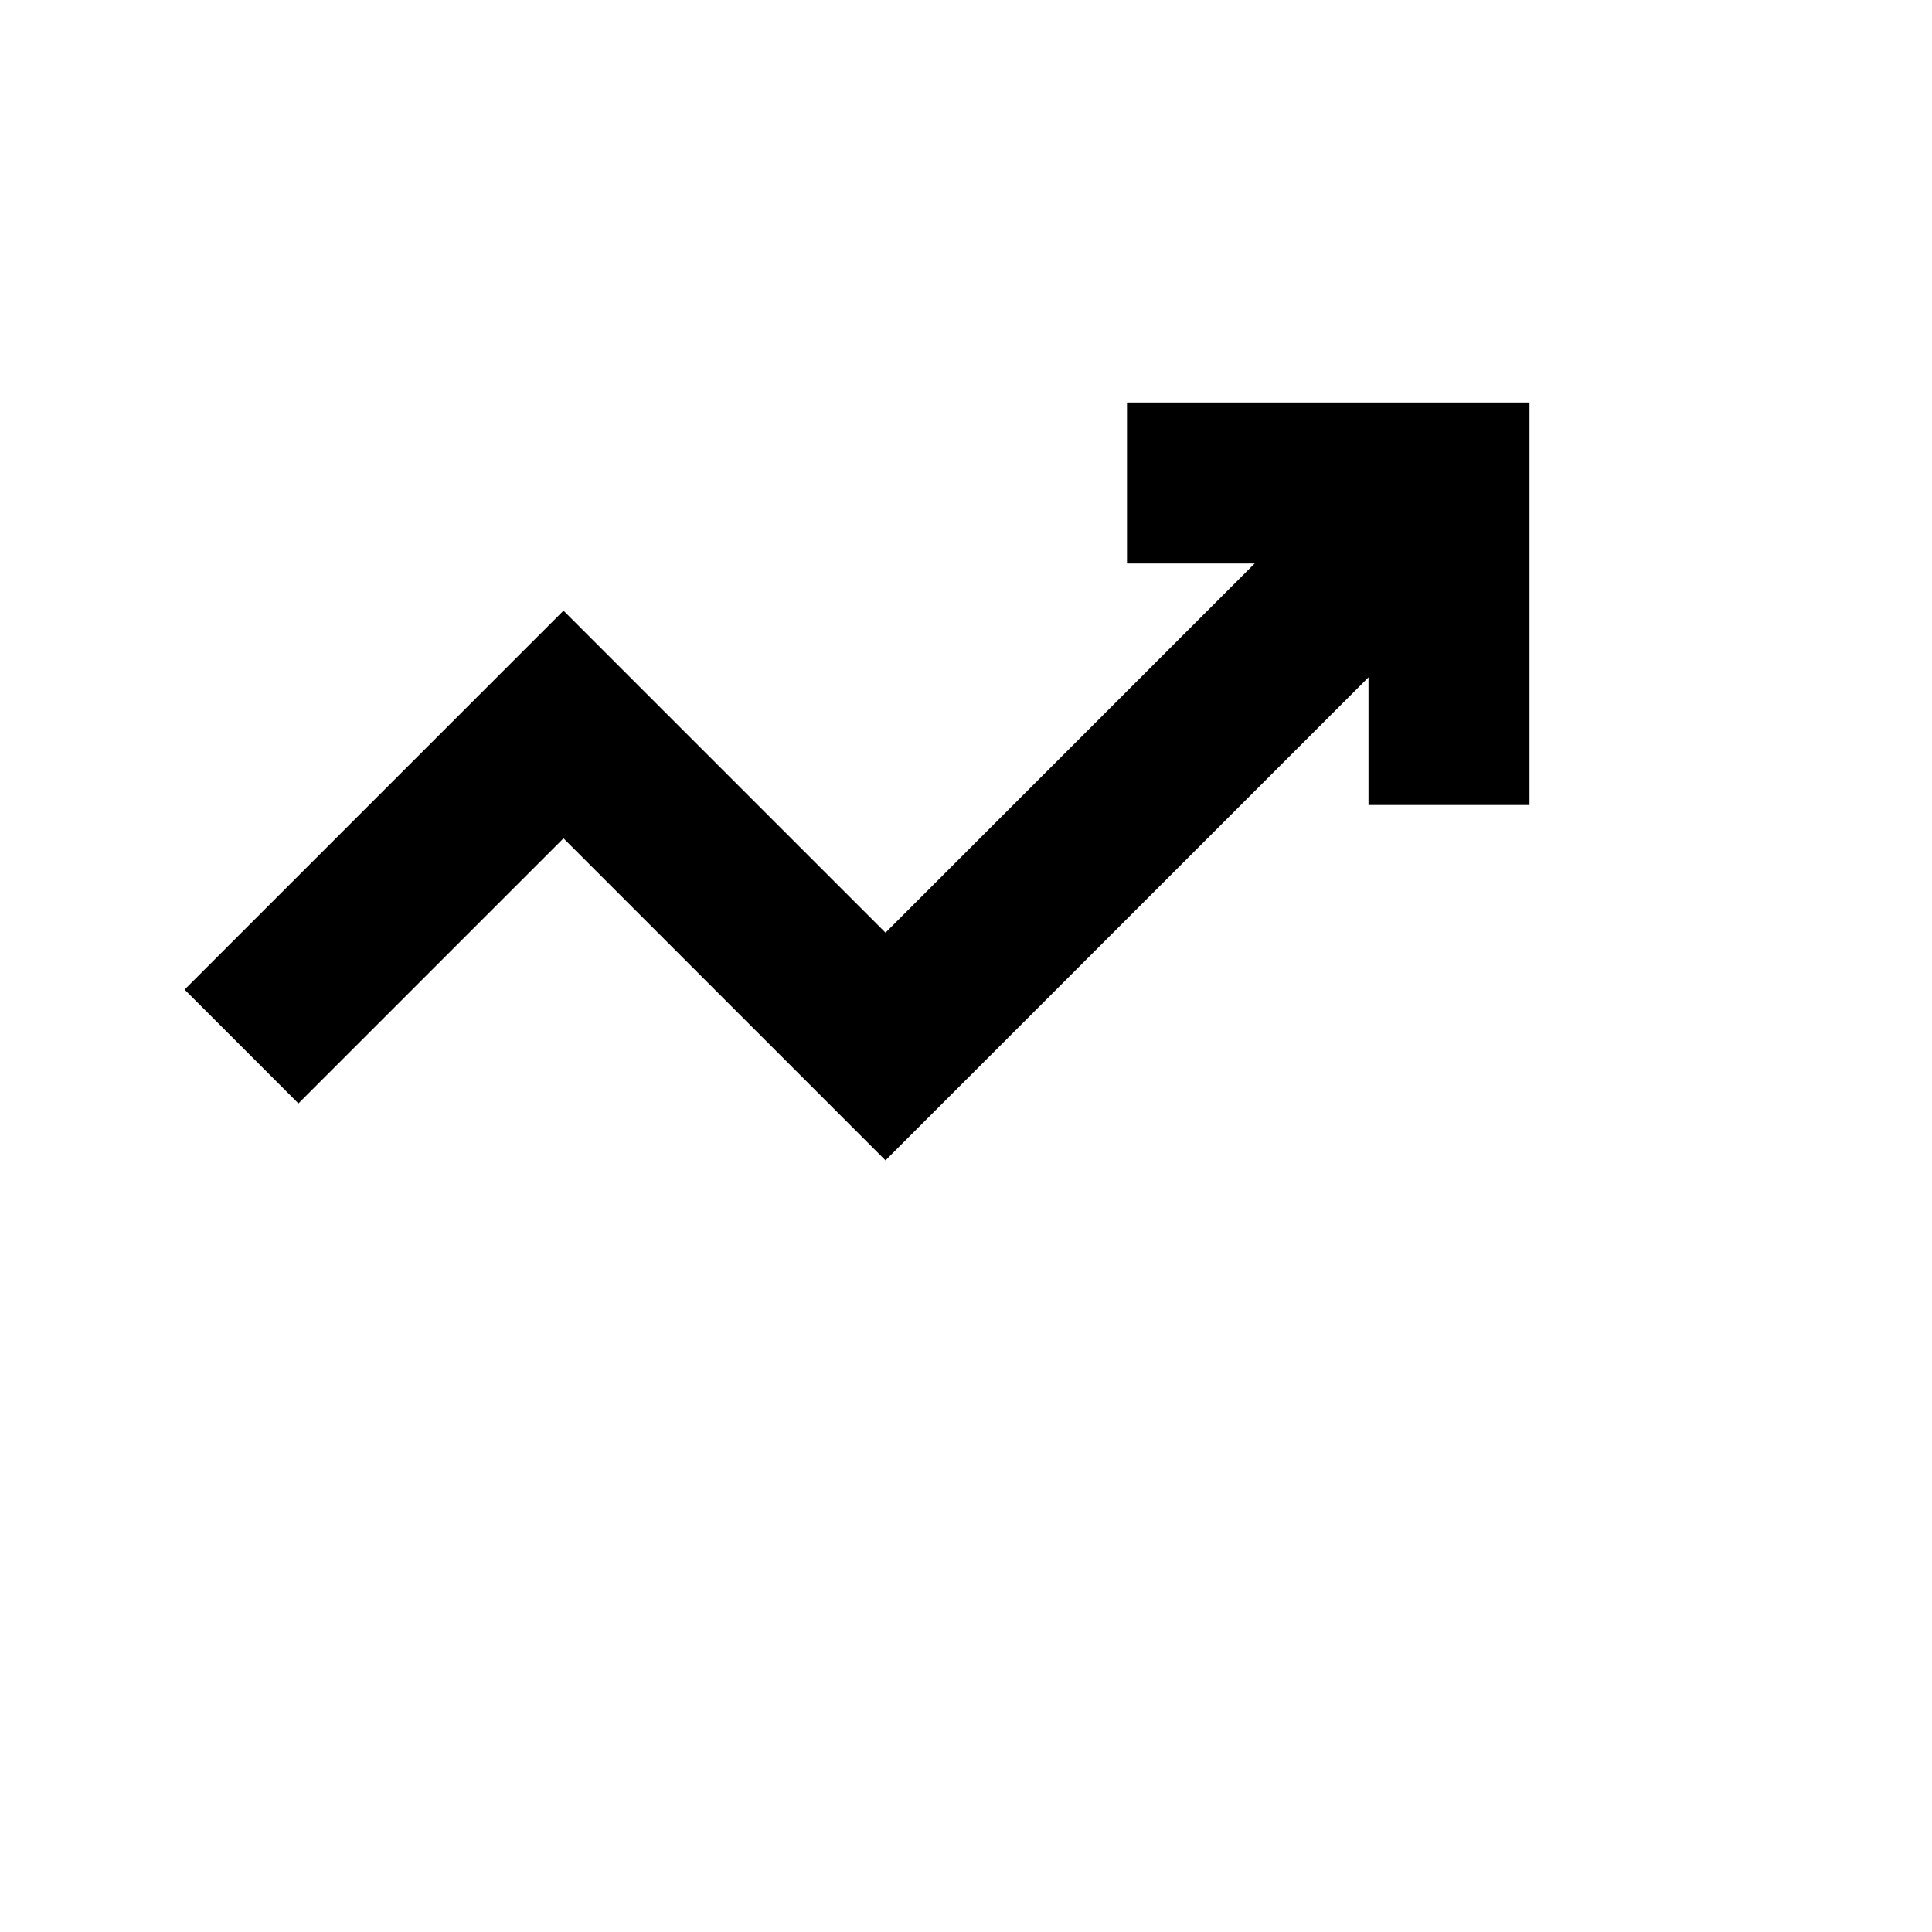 <svg width="24" height="24" viewBox="0 0 24 24" fill="none" xmlns="http://www.w3.org/2000/svg">
<path d="M3 13l4-4 4 4 7-7" stroke="currentColor" stroke-width="2" fill="none"/>
<path d="M14 6h4v4" stroke="currentColor" stroke-width="2" fill="none"/>
</svg>